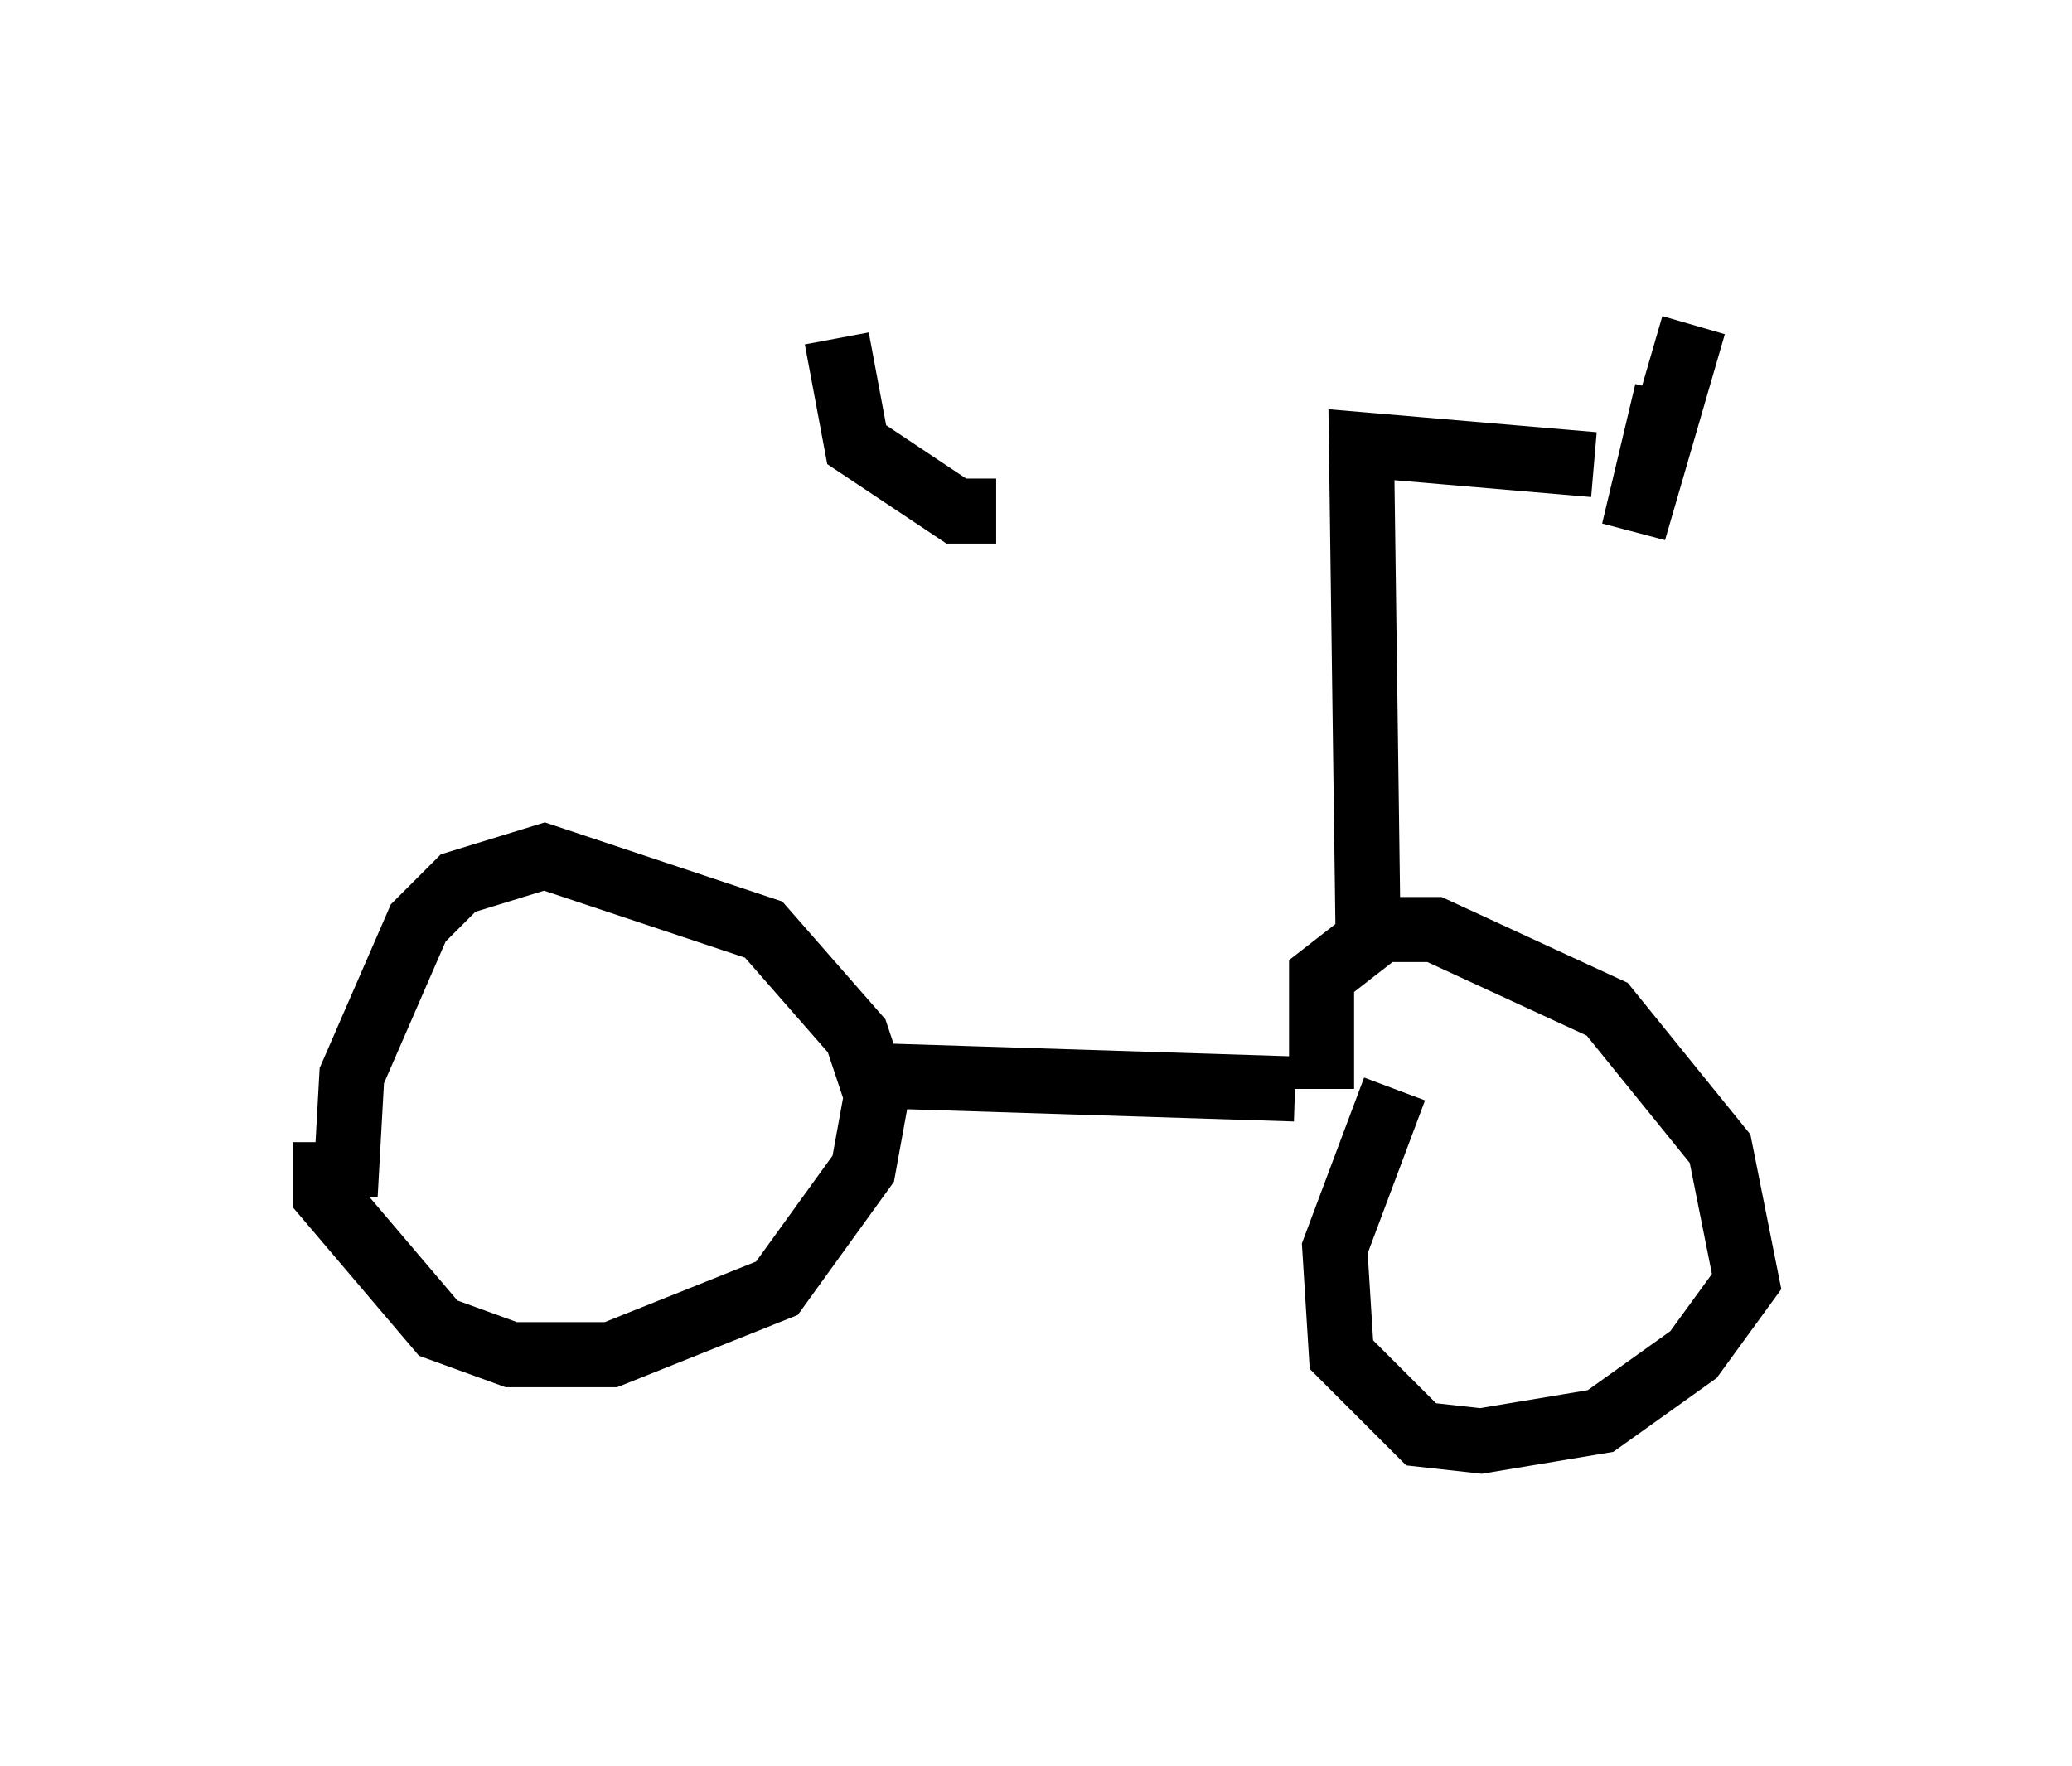<?xml version="1.0" encoding="utf-8" ?>
<svg baseProfile="full" height="27.15" version="1.1" width="31.846" xmlns="http://www.w3.org/2000/svg" xmlns:ev="http://www.w3.org/2001/xml-events" xmlns:xlink="http://www.w3.org/1999/xlink"><defs /><rect fill="white" height="27.15" width="31.846" x="0" y="0" /><path d="M5.613, 16.127 m-0.613, 1.429 l0.0, 0.817 1.735, 2.042 l1.123, 0.408 1.531, 0.0 l2.552, -1.021 1.327, -1.838 l0.204, -1.123 -0.306, -0.919 l-1.429, -1.633 -3.369, -1.123 l-1.327, 0.408 -0.613, 0.613 l-1.021, 2.348 -0.102, 1.838 m8.167, -1.838 l6.431, 0.204 m1.531, 0.0 l-0.919, 2.45 0.102, 1.633 l1.225, 1.225 0.919, 0.102 l1.838, -0.306 1.429, -1.021 l0.817, -1.123 -0.408, -2.042 l-1.735, -2.144 -2.654, -1.225 l-0.817, 0.0 -0.919, 0.715 l0.0, 1.735 m0.715, -2.348 l-0.102, -7.554 3.573, 0.306 m1.123, -1.123 l-0.51, 2.144 0.919, -3.165 m-13.169, 0.204 l0.306, 1.633 1.531, 1.021 l0.613, 0.0 " fill="none" stroke="black" stroke-width="1" /></svg>